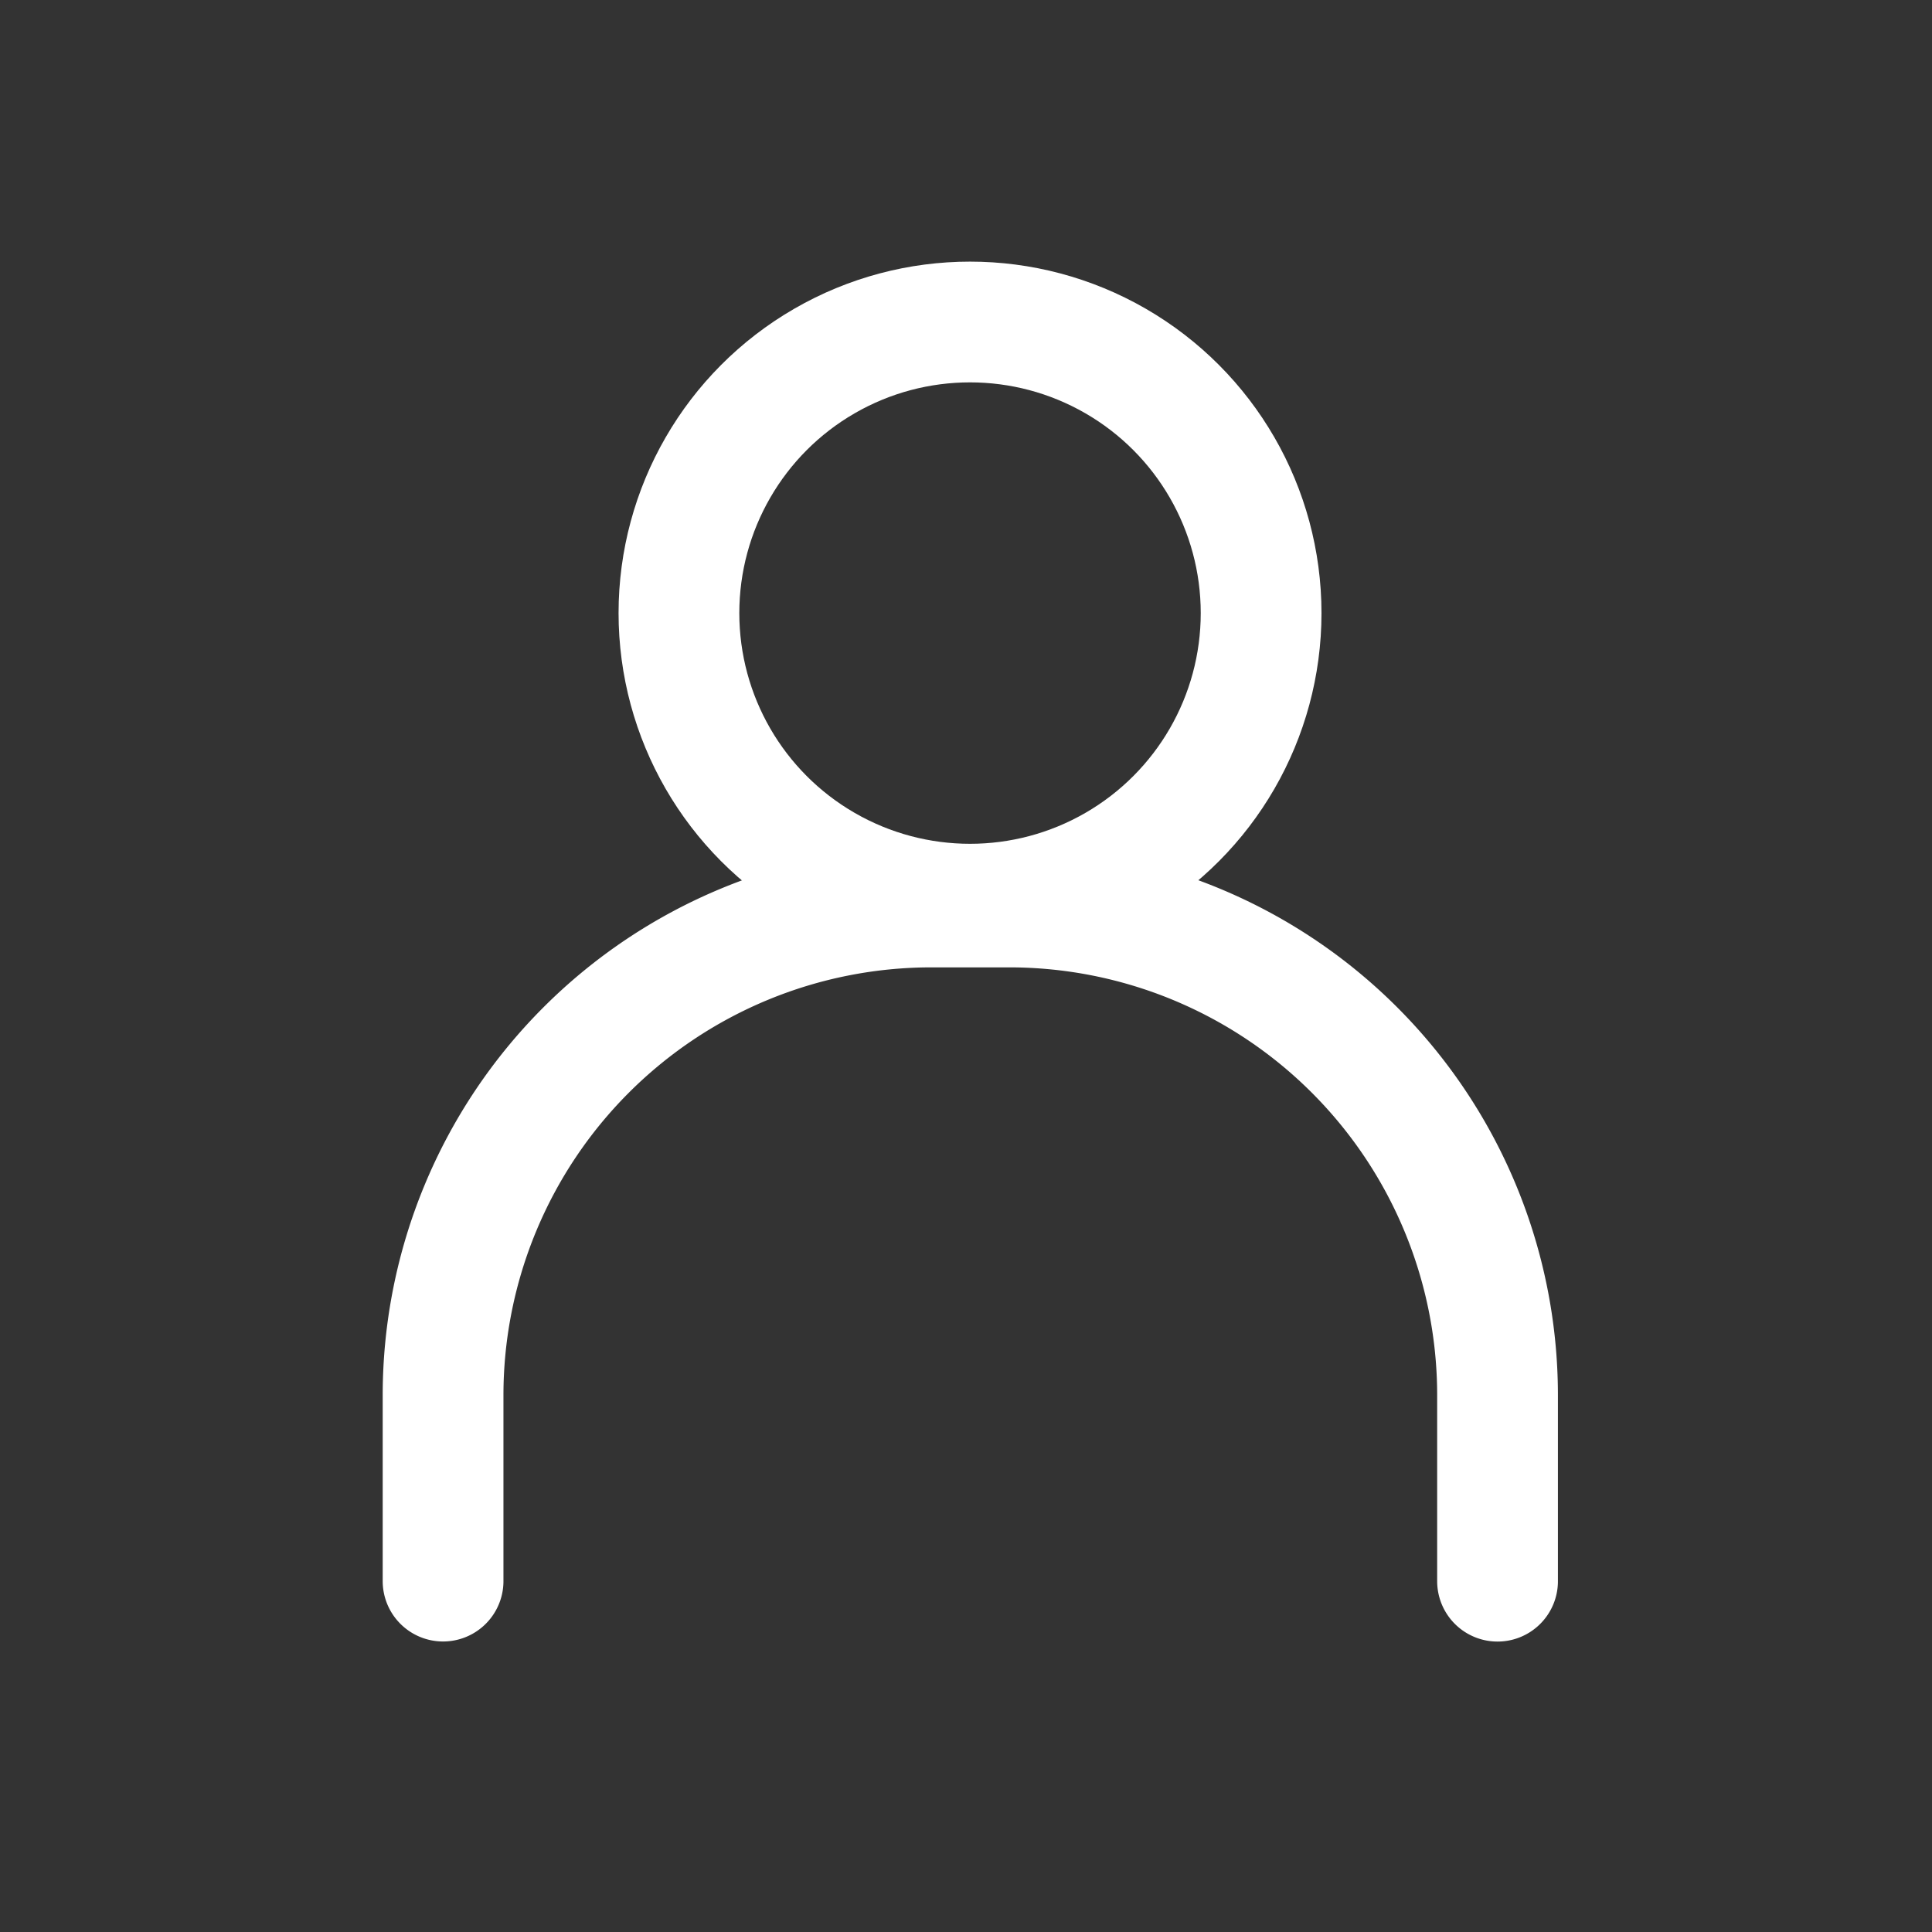 <svg id="ic_settings_24px" xmlns="http://www.w3.org/2000/svg" width="24" height="24" viewBox="0 0 24 24">
  <rect x="0" y="0" width="24" height="24" fill="#333333" stroke="none"/>
  <path id="Pfad_1076" data-name="Pfad 1076" d="M0,0H24V24H0Z" fill="none"/>
  <g id="Gruppe_14335" data-name="Gruppe 14335" transform="translate(-182.897 -3.573)">
    <circle id="Ellipse_2119" data-name="Ellipse 2119" cx="3.616" cy="3.616" r="3.616" transform="translate(191.331 7.573)" fill="none" stroke="#fff" stroke-linecap="round" stroke-miterlimit="10" stroke-width="1.5"/>
    <path id="Pfad_13132" data-name="Pfad 13132" d="M201.5,24.927V22.618a6.066,6.066,0,0,0-6.066-6.066h-.967a6.067,6.067,0,0,0-6.066,6.066v2.308" transform="translate(0 -1.712)" fill="none" stroke="#fff" stroke-linecap="round" stroke-miterlimit="10" stroke-width="1.5" fill-rule="evenodd"/>
  </g>
</svg>

